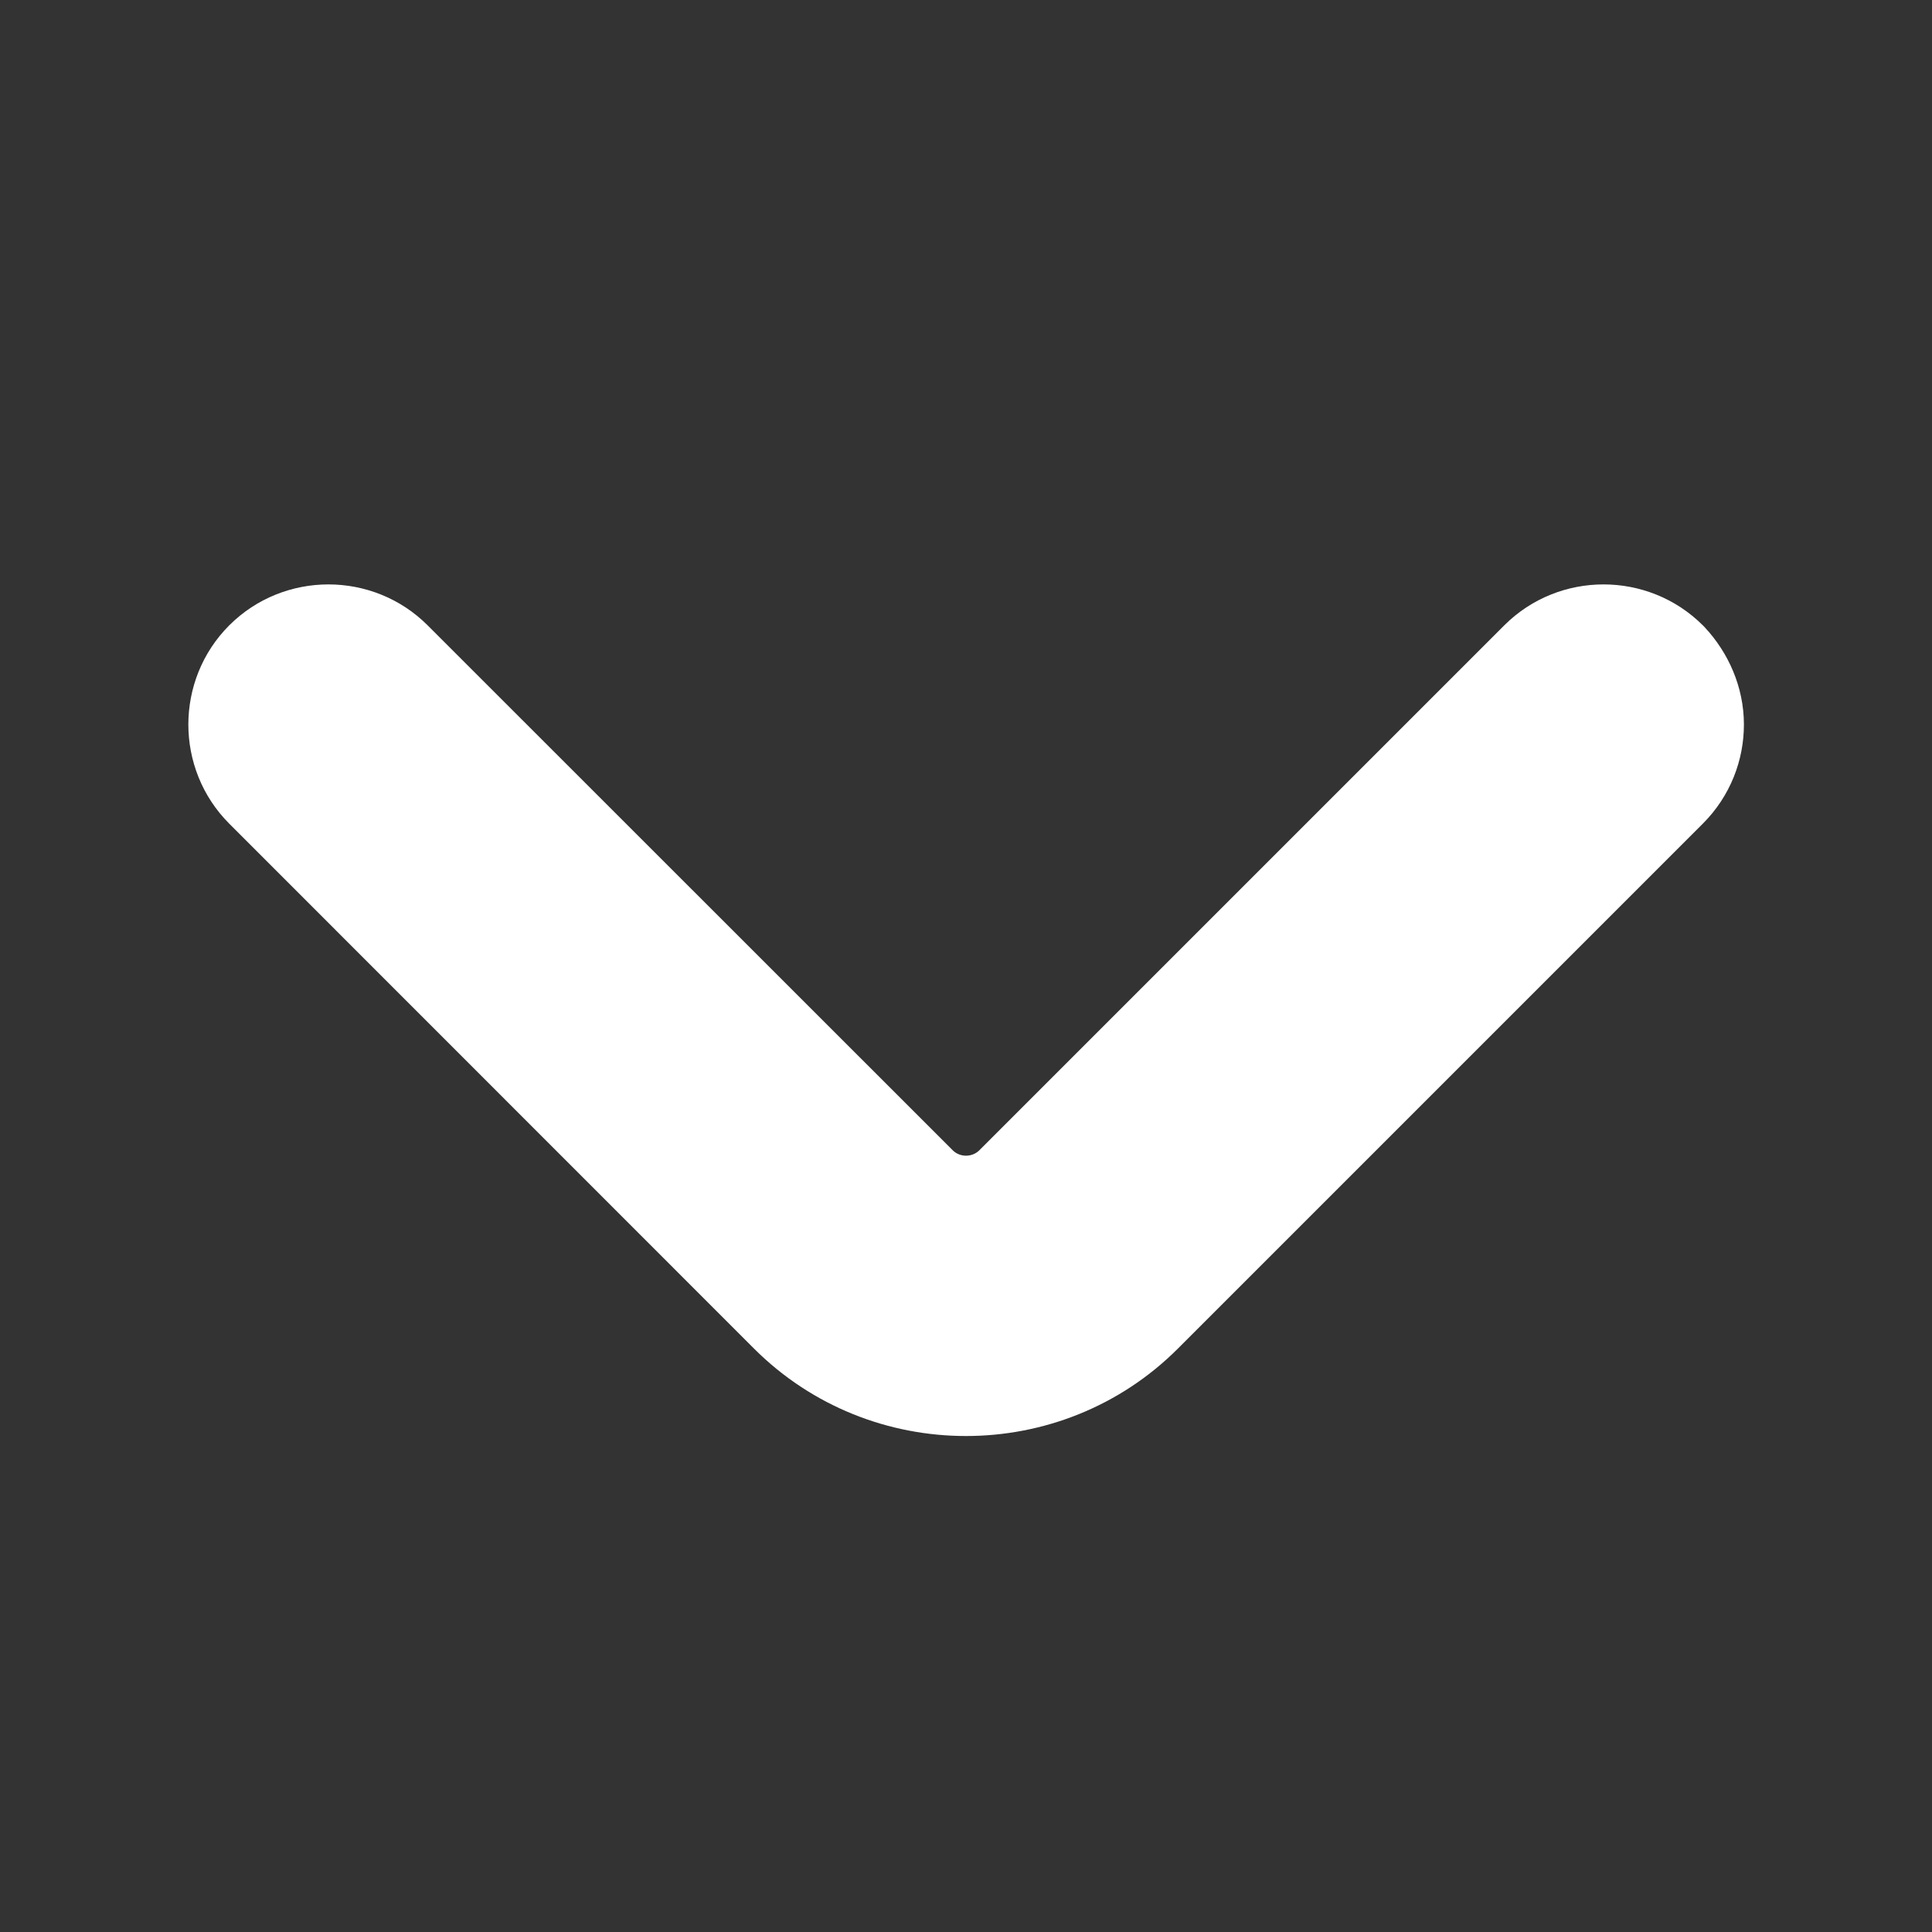<svg width="24" height="24" viewBox="0 0 24 24" fill="none" xmlns="http://www.w3.org/2000/svg">
<rect x="0" y="0" width="24" height="24" fill="#333333" stroke="none"/>
<path d="M3.197 9.883C2.712 9.398 2.712 8.602 3.197 8.117C3.682 7.632 4.478 7.632 4.963 8.117L11.484 14.636C11.768 14.921 12.232 14.921 12.517 14.636L19.036 8.117C19.521 7.632 20.318 7.632 20.804 8.117L20.816 8.129C21.032 8.361 21.17 8.67 21.17 9C21.17 9.315 21.052 9.635 20.804 9.883L14.283 16.404C13.028 17.659 10.972 17.659 9.716 16.404L3.197 9.883Z" fill="white" stroke="white" stroke-width="0.987"/>
</svg>
